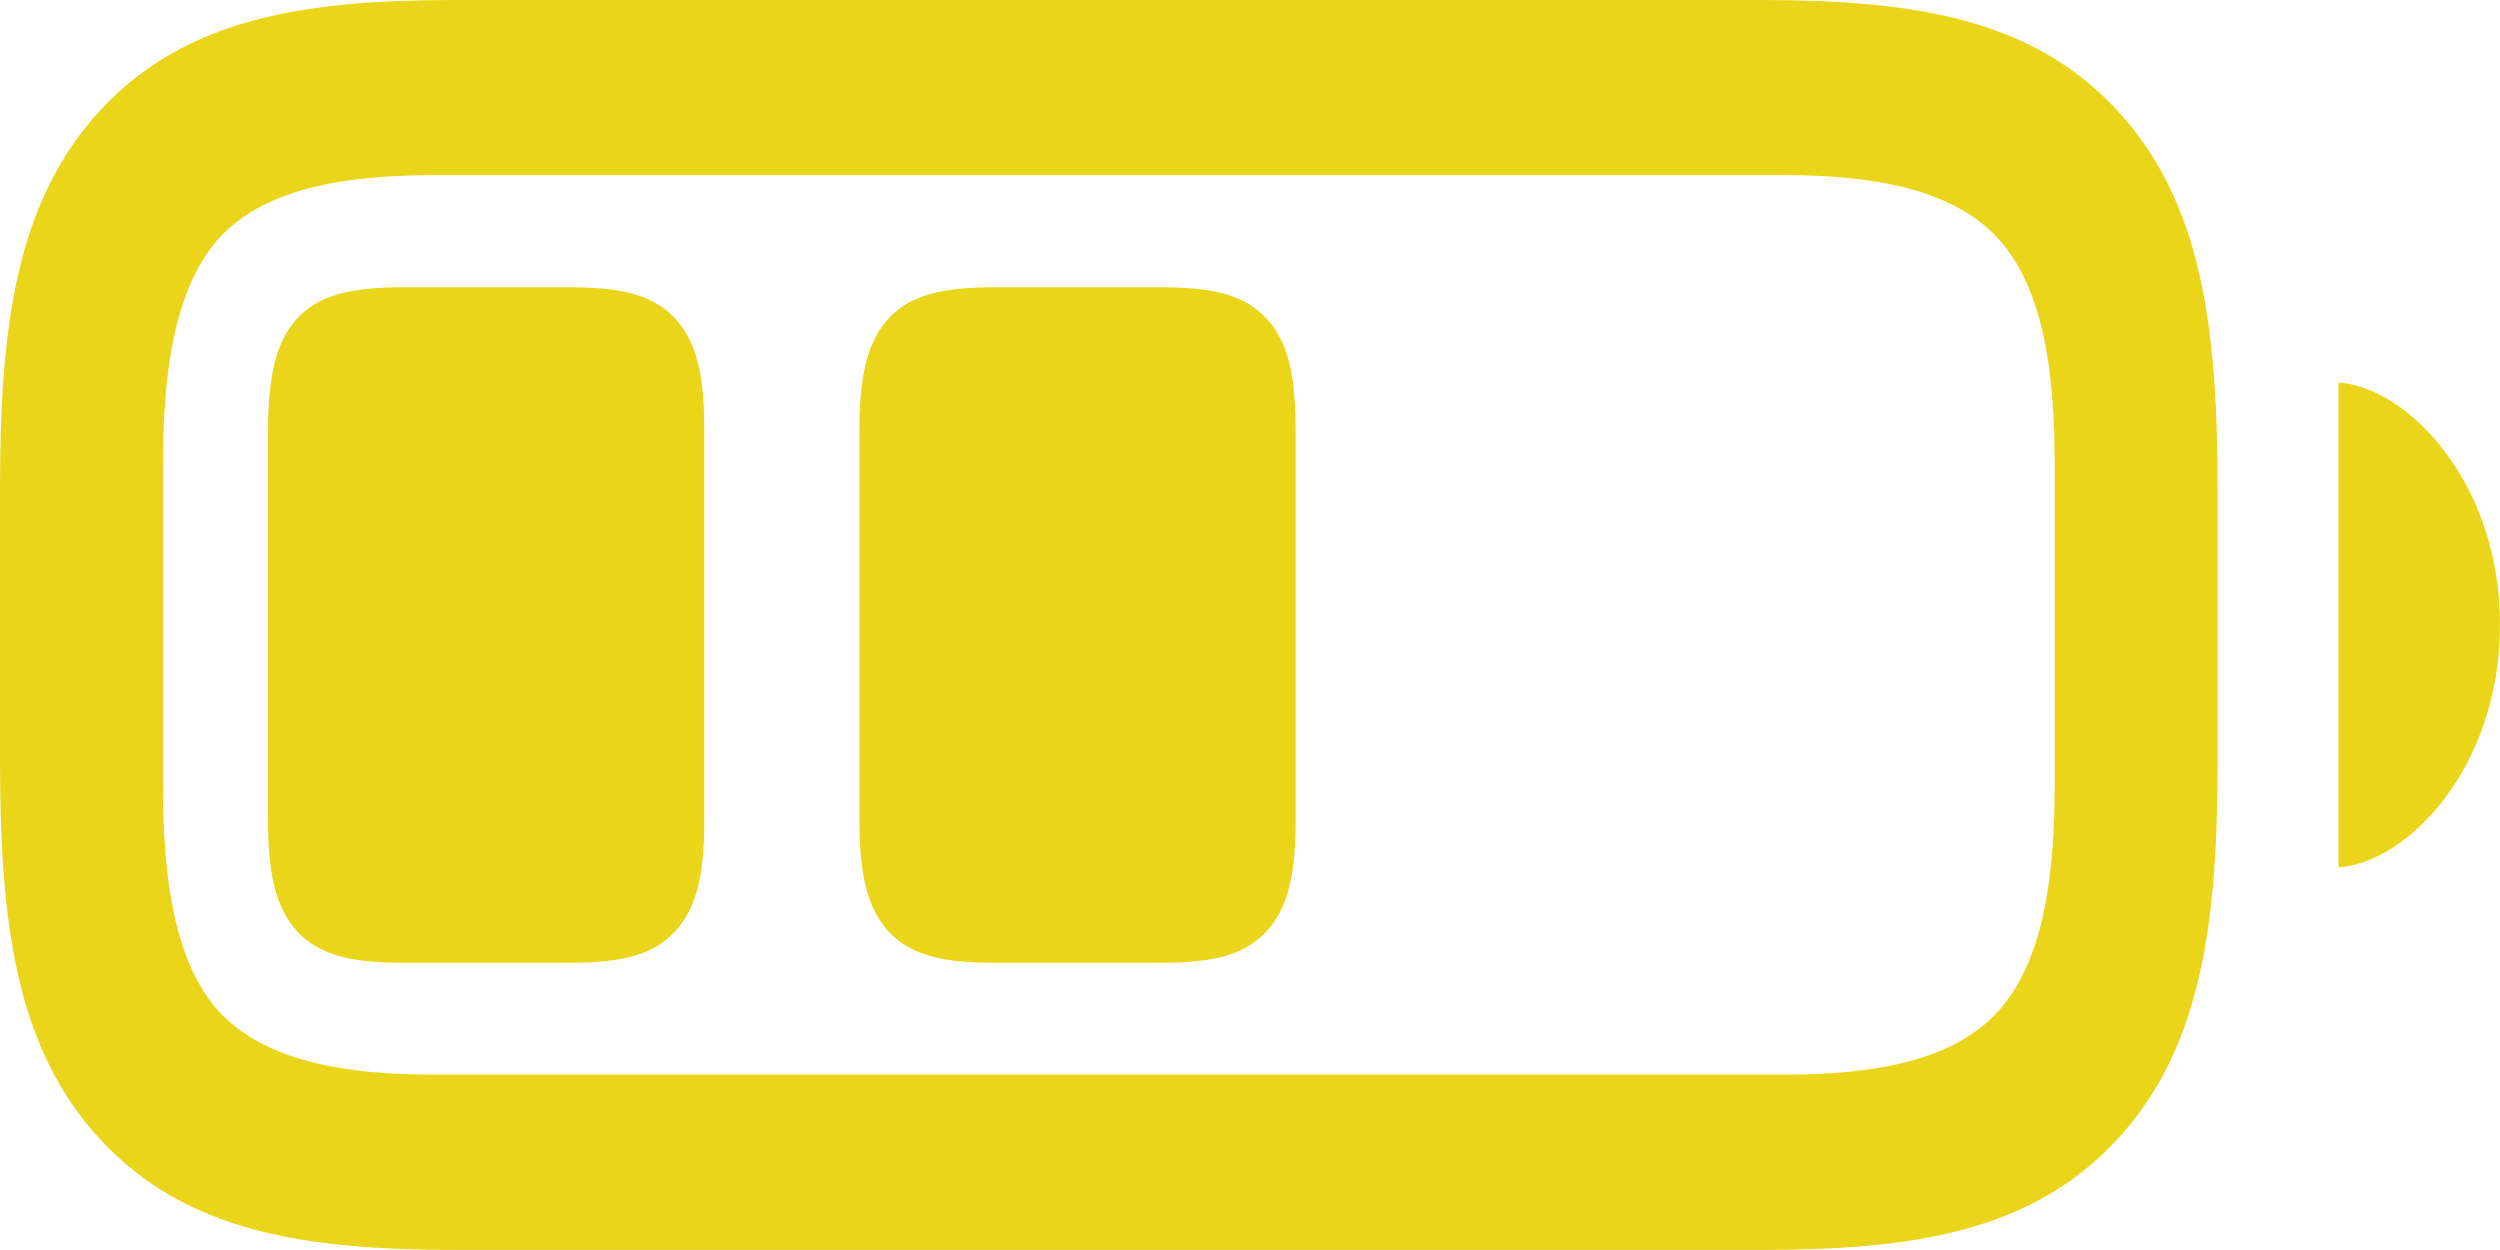 <svg width="24" height="12" viewBox="0 0 24 12" fill="none" xmlns="http://www.w3.org/2000/svg">
<path d="M4.379 11.999H16.903C18.356 11.999 19.497 11.829 20.317 10.947C21.139 10.064 21.289 8.858 21.289 7.292V4.707C21.289 3.141 21.139 1.931 20.317 1.051C19.496 0.17 18.356 9.15527e-05 16.903 9.15527e-05H4.366C2.933 9.15527e-05 1.792 0.17 0.97 1.051C0.15 1.933 0 3.148 0 4.686V7.292C0 8.858 0.15 10.067 0.97 10.947C1.793 11.829 2.933 11.999 4.379 11.999ZM4.162 10.317C3.334 10.317 2.559 10.194 2.111 9.721C1.669 9.241 1.564 8.417 1.564 7.525V4.486C1.564 3.58 1.671 2.76 2.111 2.278C2.558 1.796 3.341 1.681 4.182 1.681H17.127C17.955 1.681 18.728 1.805 19.171 2.278C19.619 2.758 19.725 3.573 19.725 4.465V7.525C19.725 8.417 19.618 9.239 19.171 9.721C18.731 10.196 17.955 10.317 17.127 10.317H4.162ZM22.45 8.327C23.11 8.282 24 7.371 24 5.996C24 4.627 23.11 3.717 22.45 3.672V8.327Z" fill="#EAD51A"/>
<path d="M3.85 9.242H5.485C5.983 9.242 6.276 9.162 6.481 8.941C6.687 8.719 6.761 8.405 6.761 7.87V4.13C6.761 3.593 6.687 3.279 6.481 3.058C6.276 2.836 5.976 2.758 5.485 2.758H3.869C3.357 2.758 3.058 2.836 2.852 3.058C2.652 3.279 2.573 3.6 2.573 4.144V7.87C2.573 8.405 2.652 8.719 2.852 8.941C3.058 9.162 3.357 9.242 3.85 9.242Z" fill="#EAD51A"/>
<path d="M9.527 9.242H11.162C11.659 9.242 11.953 9.163 12.158 8.941C12.364 8.719 12.438 8.405 12.438 7.87V4.13C12.438 3.593 12.364 3.279 12.158 3.058C11.953 2.836 11.653 2.758 11.162 2.758H9.546C9.034 2.758 8.735 2.836 8.529 3.058C8.329 3.279 8.25 3.6 8.25 4.144V7.87C8.25 8.405 8.329 8.719 8.529 8.941C8.735 9.163 9.034 9.242 9.527 9.242Z" fill="#EAD51A"/>
</svg>
